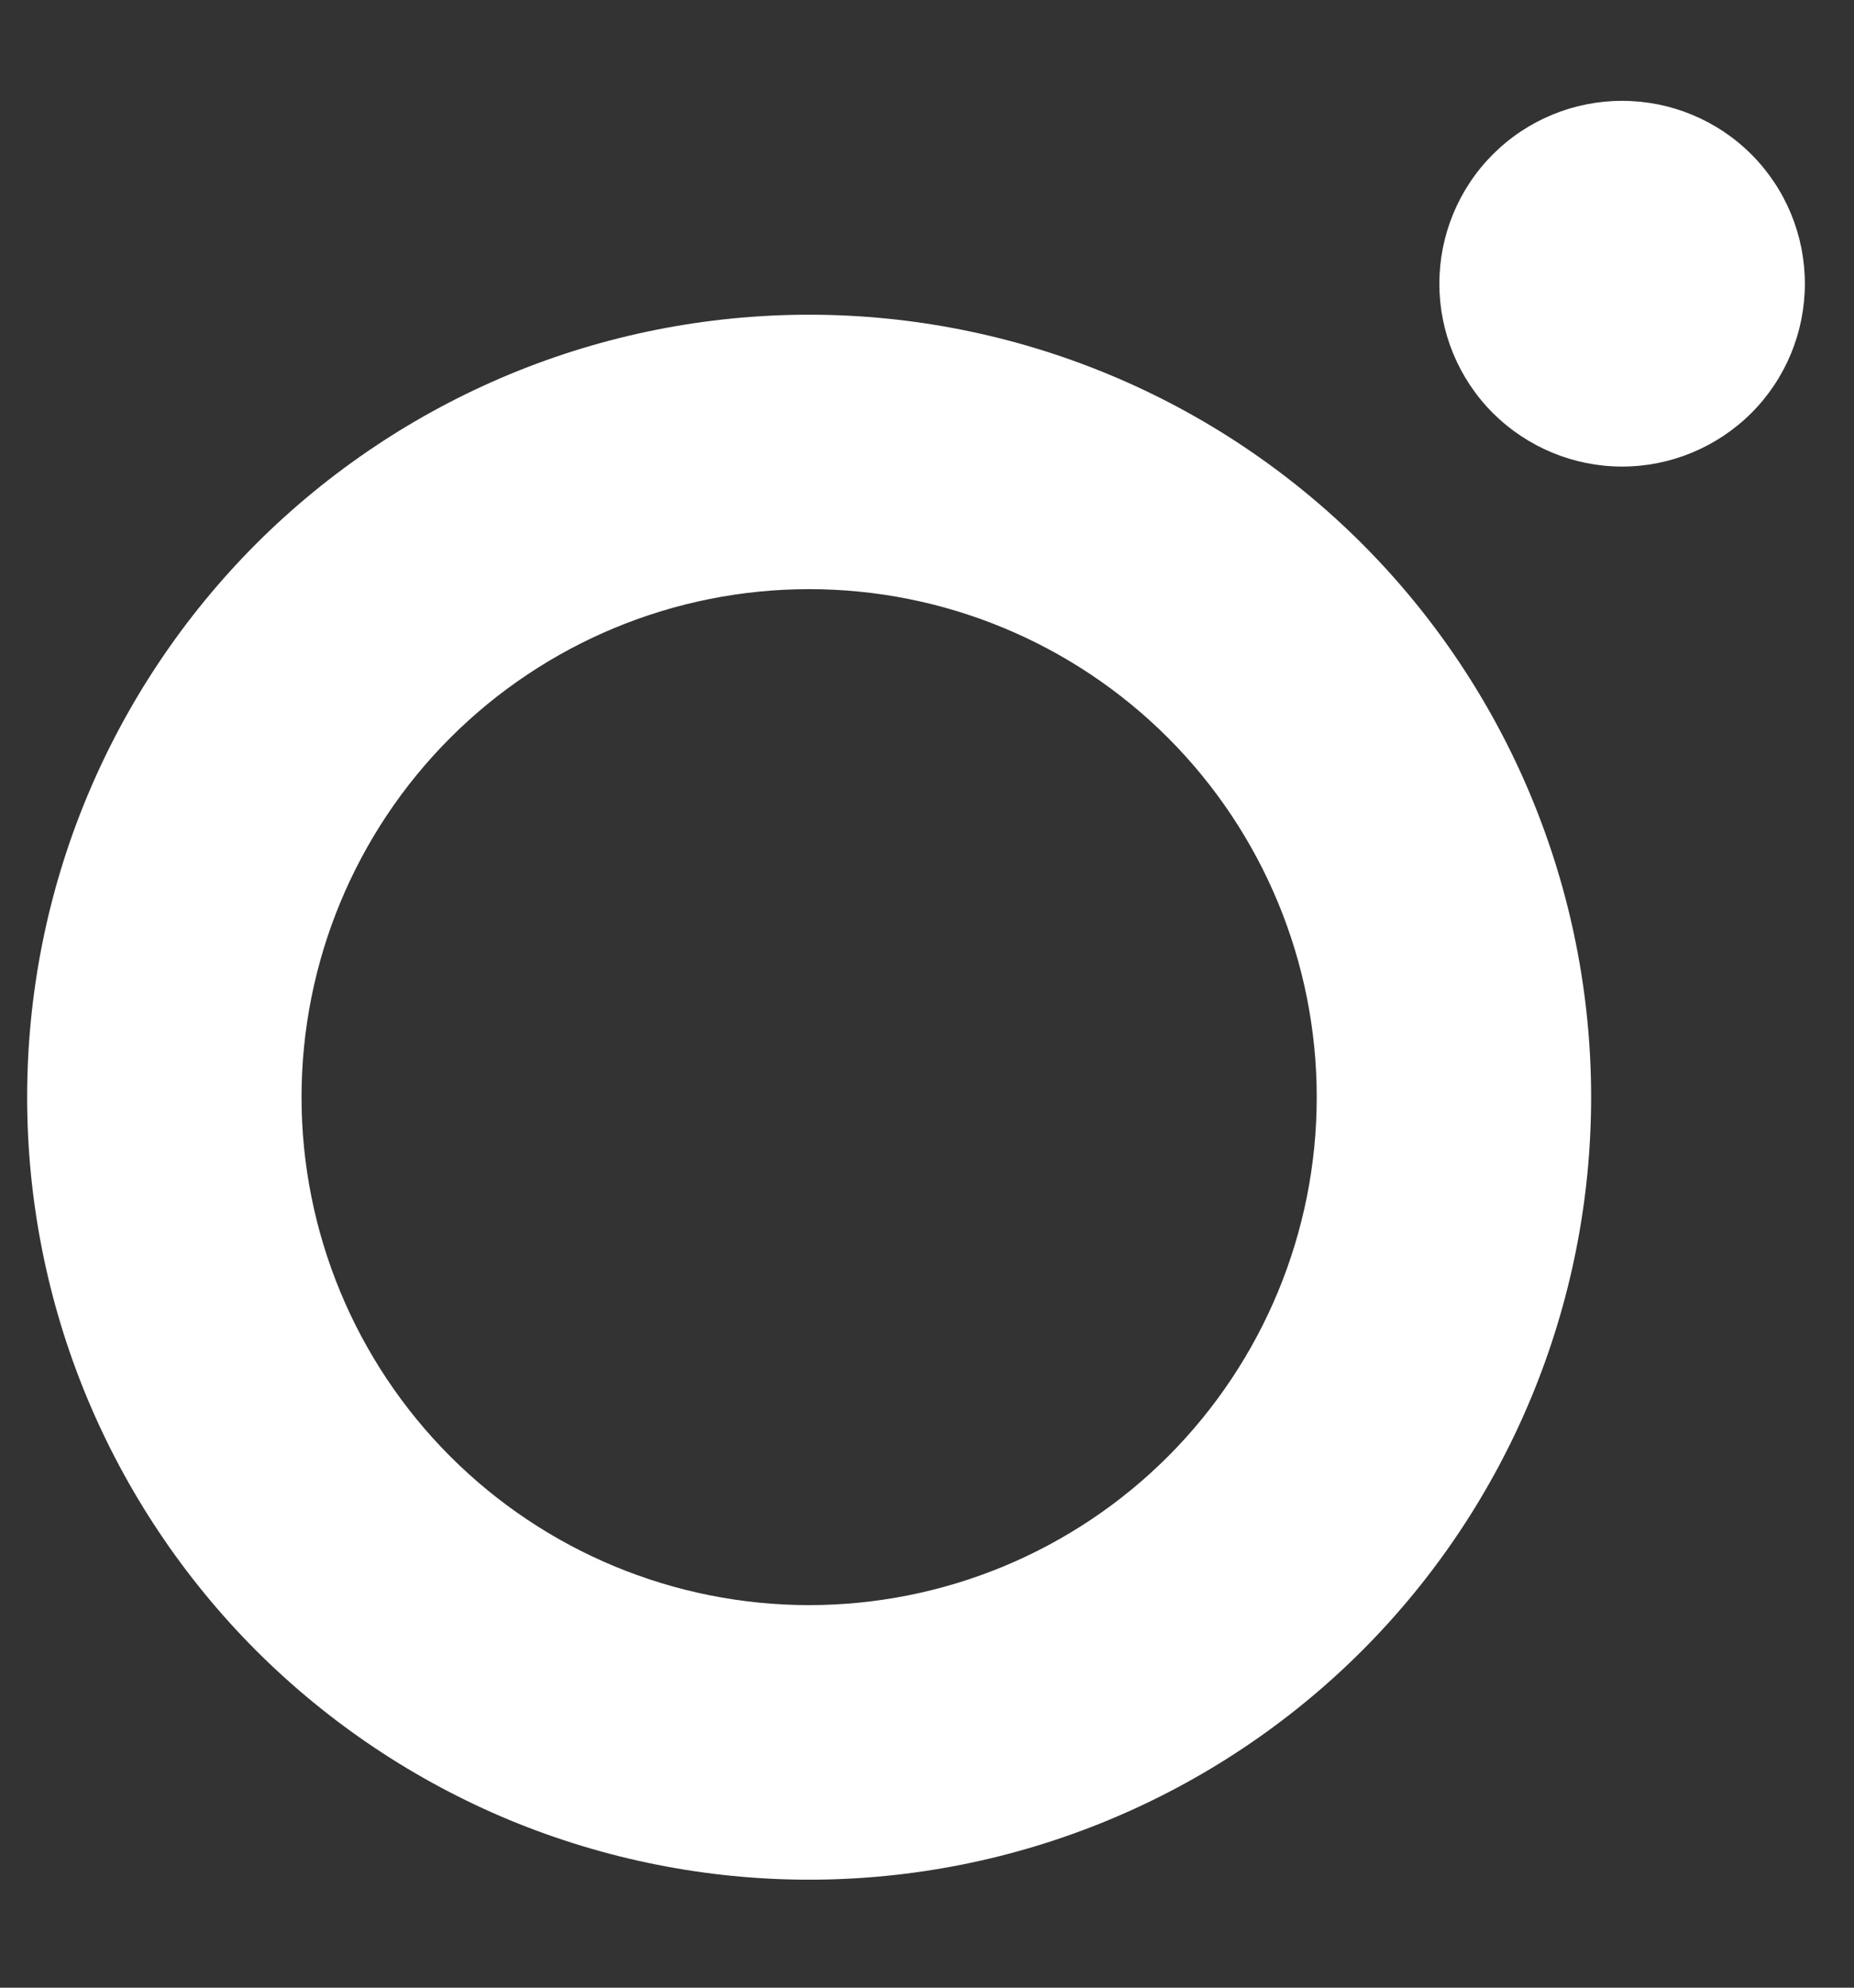 <svg width="14" height="15" viewBox="0 0 14 15" fill="none" xmlns="http://www.w3.org/2000/svg">
<rect x="0" y="0" width="14" height="15" fill="#333333" stroke="none"/>
<path d="M6.11 2.375C5.335 2.375 4.567 2.527 3.85 2.824C3.134 3.121 2.483 3.556 1.934 4.104C1.386 4.653 0.951 5.304 0.654 6.02C0.357 6.736 0.205 7.504 0.205 8.28C0.205 9.055 0.357 9.823 0.654 10.54C0.951 11.256 1.386 11.907 1.934 12.456C2.483 13.004 3.134 13.439 3.85 13.736C4.567 14.032 5.335 14.185 6.11 14.185C7.676 14.185 9.178 13.563 10.286 12.456C11.393 11.348 12.015 9.846 12.015 8.28C12.015 6.714 11.393 5.212 10.286 4.104C9.178 2.997 7.676 2.375 6.11 2.375ZM6.11 12.113C5.093 12.113 4.118 11.709 3.399 10.99C2.681 10.271 2.277 9.296 2.277 8.28C2.277 7.263 2.681 6.288 3.399 5.569C4.118 4.85 5.093 4.446 6.11 4.446C7.127 4.446 8.102 4.85 8.821 5.569C9.539 6.288 9.943 7.263 9.943 8.28C9.943 9.296 9.539 10.271 8.821 10.99C8.102 11.709 7.127 12.113 6.11 12.113ZM12.249 3.521C12.615 3.521 12.966 3.375 13.225 3.117C13.484 2.858 13.629 2.507 13.629 2.141C13.629 1.775 13.484 1.424 13.225 1.165C12.966 0.906 12.615 0.761 12.249 0.761C11.883 0.761 11.532 0.906 11.273 1.165C11.014 1.424 10.869 1.775 10.869 2.141C10.869 2.507 11.014 2.858 11.273 3.117C11.532 3.375 11.883 3.521 12.249 3.521Z" fill="white"/>
</svg>
